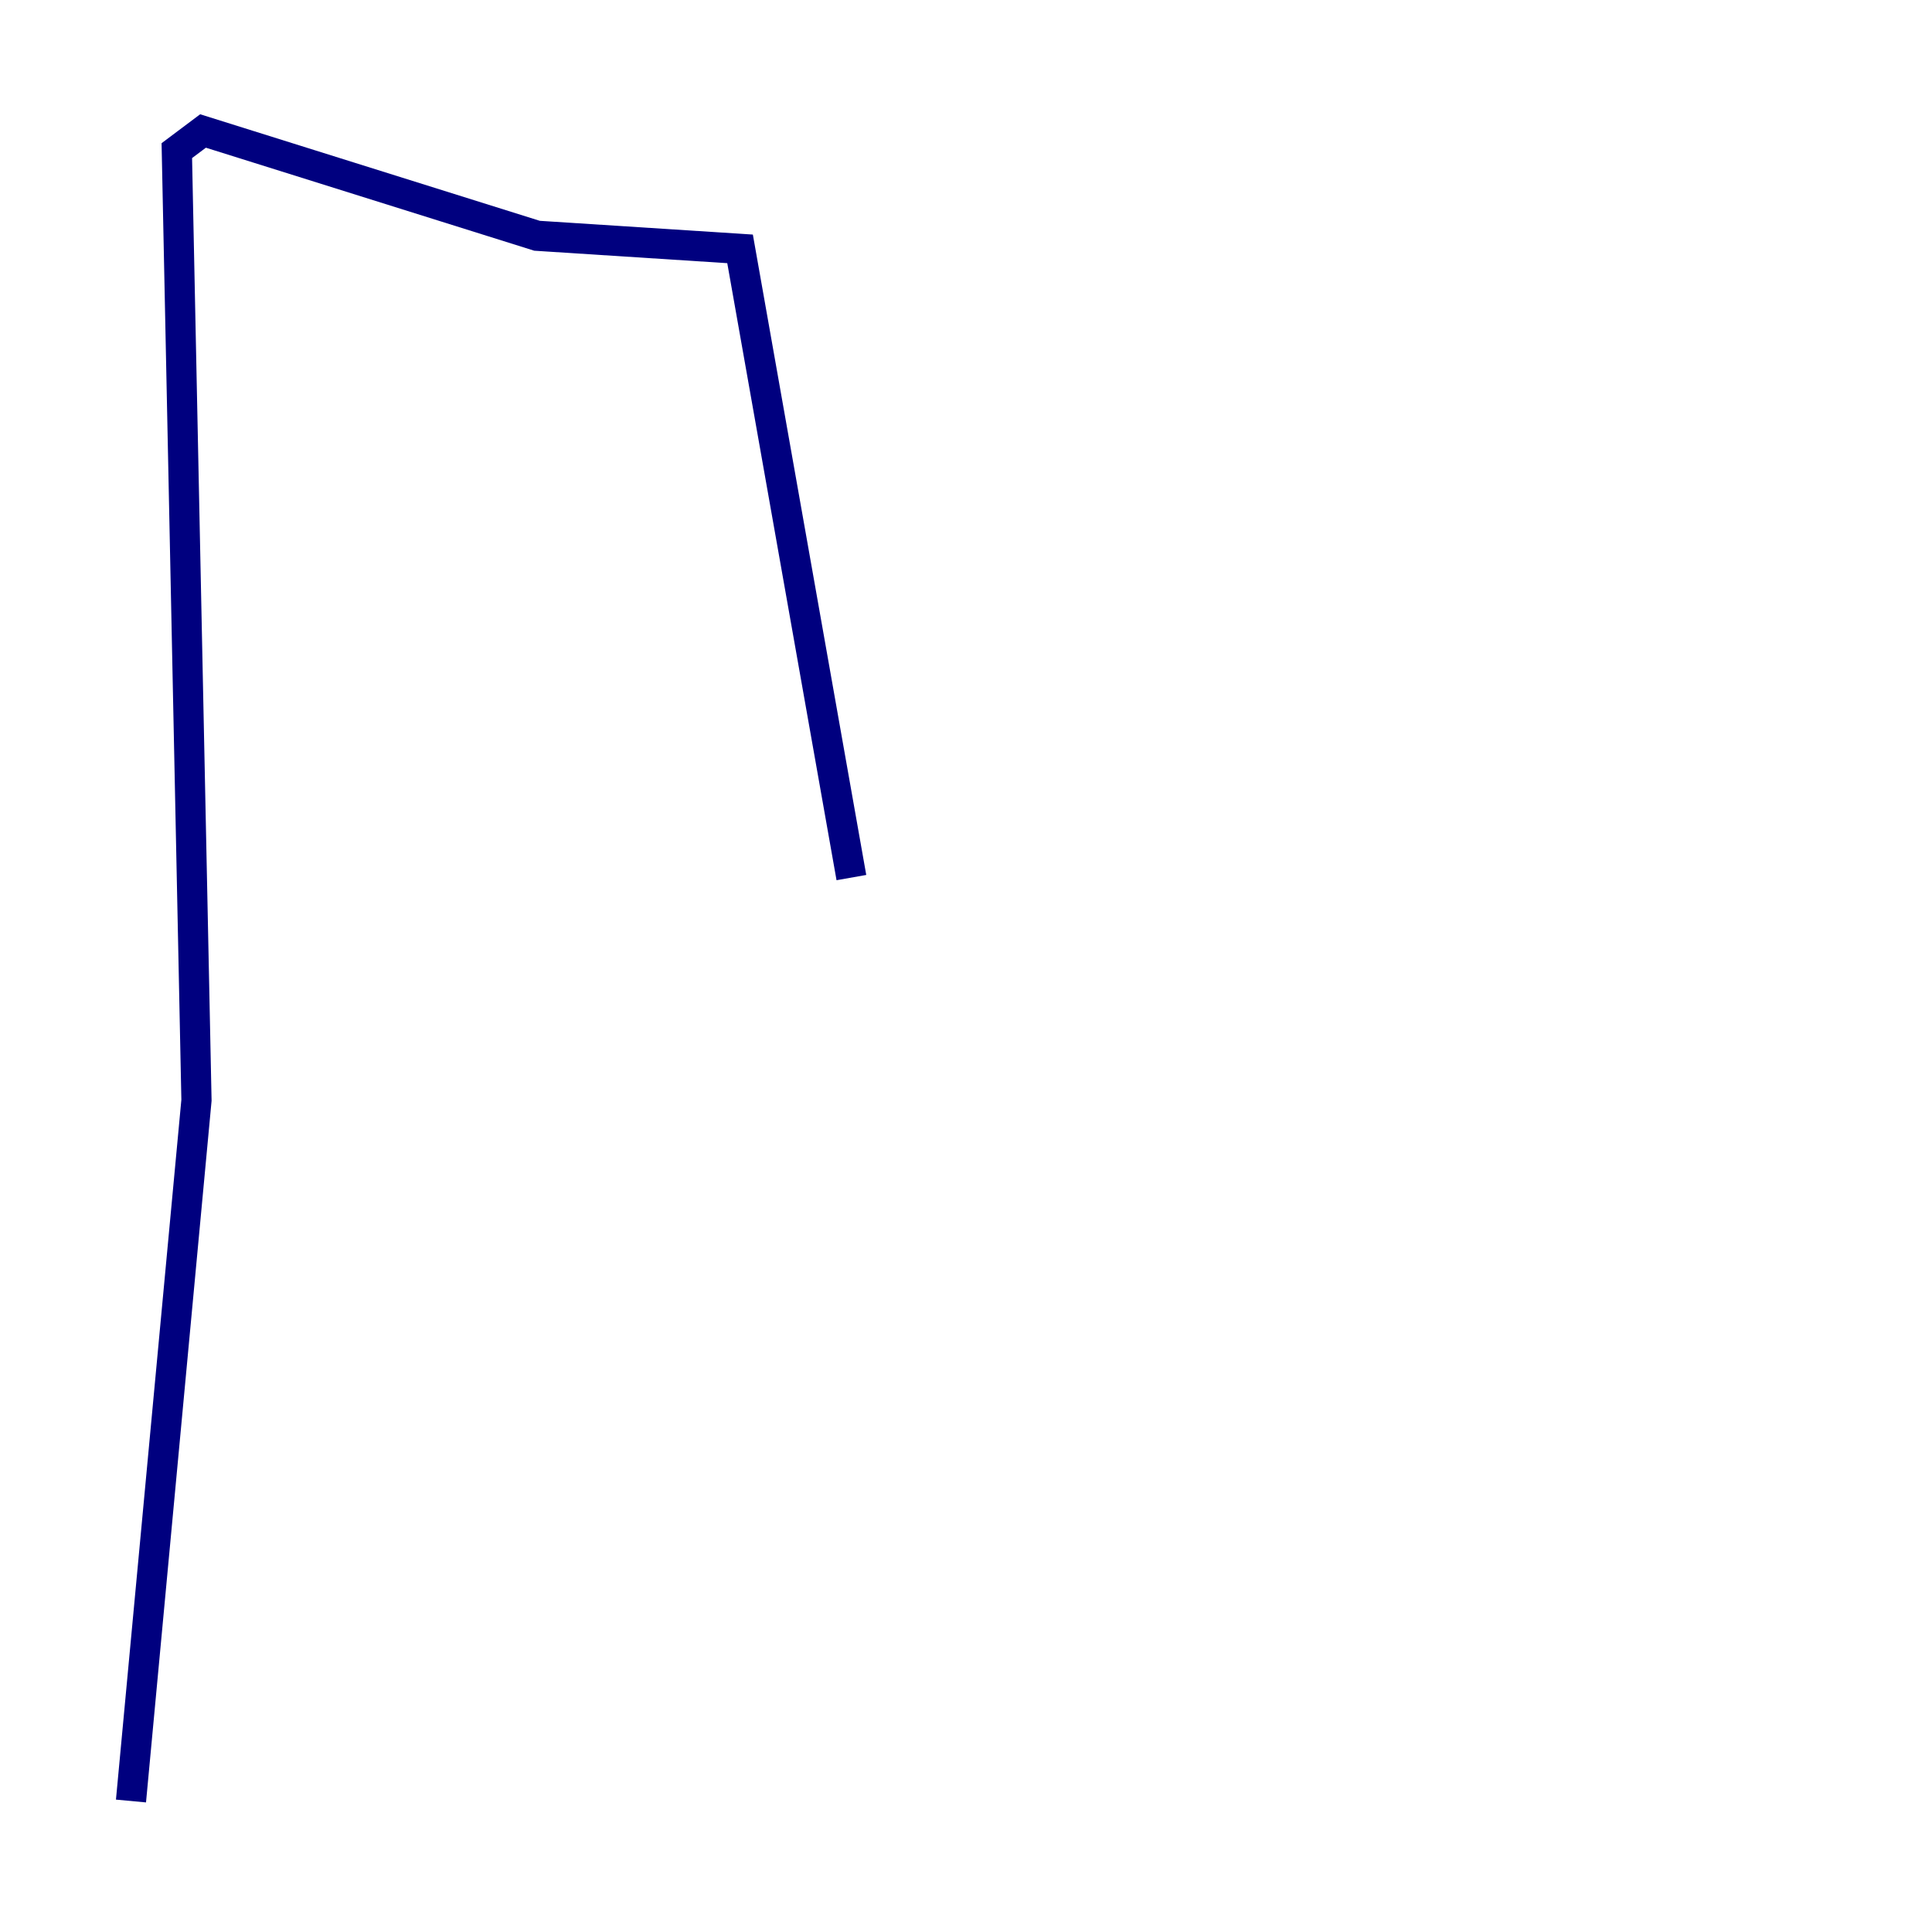 <?xml version="1.0" encoding="utf-8" ?>
<svg baseProfile="tiny" height="128" version="1.2" viewBox="0,0,128,128" width="128" xmlns="http://www.w3.org/2000/svg" xmlns:ev="http://www.w3.org/2001/xml-events" xmlns:xlink="http://www.w3.org/1999/xlink"><defs /><polyline fill="none" points="8.678,119.322 13.017,72.895 11.715,9.98 13.451,8.678 35.58,15.62 49.031,16.488 56.407,58.142" stroke="#00007f" stroke-width="2" /></svg>